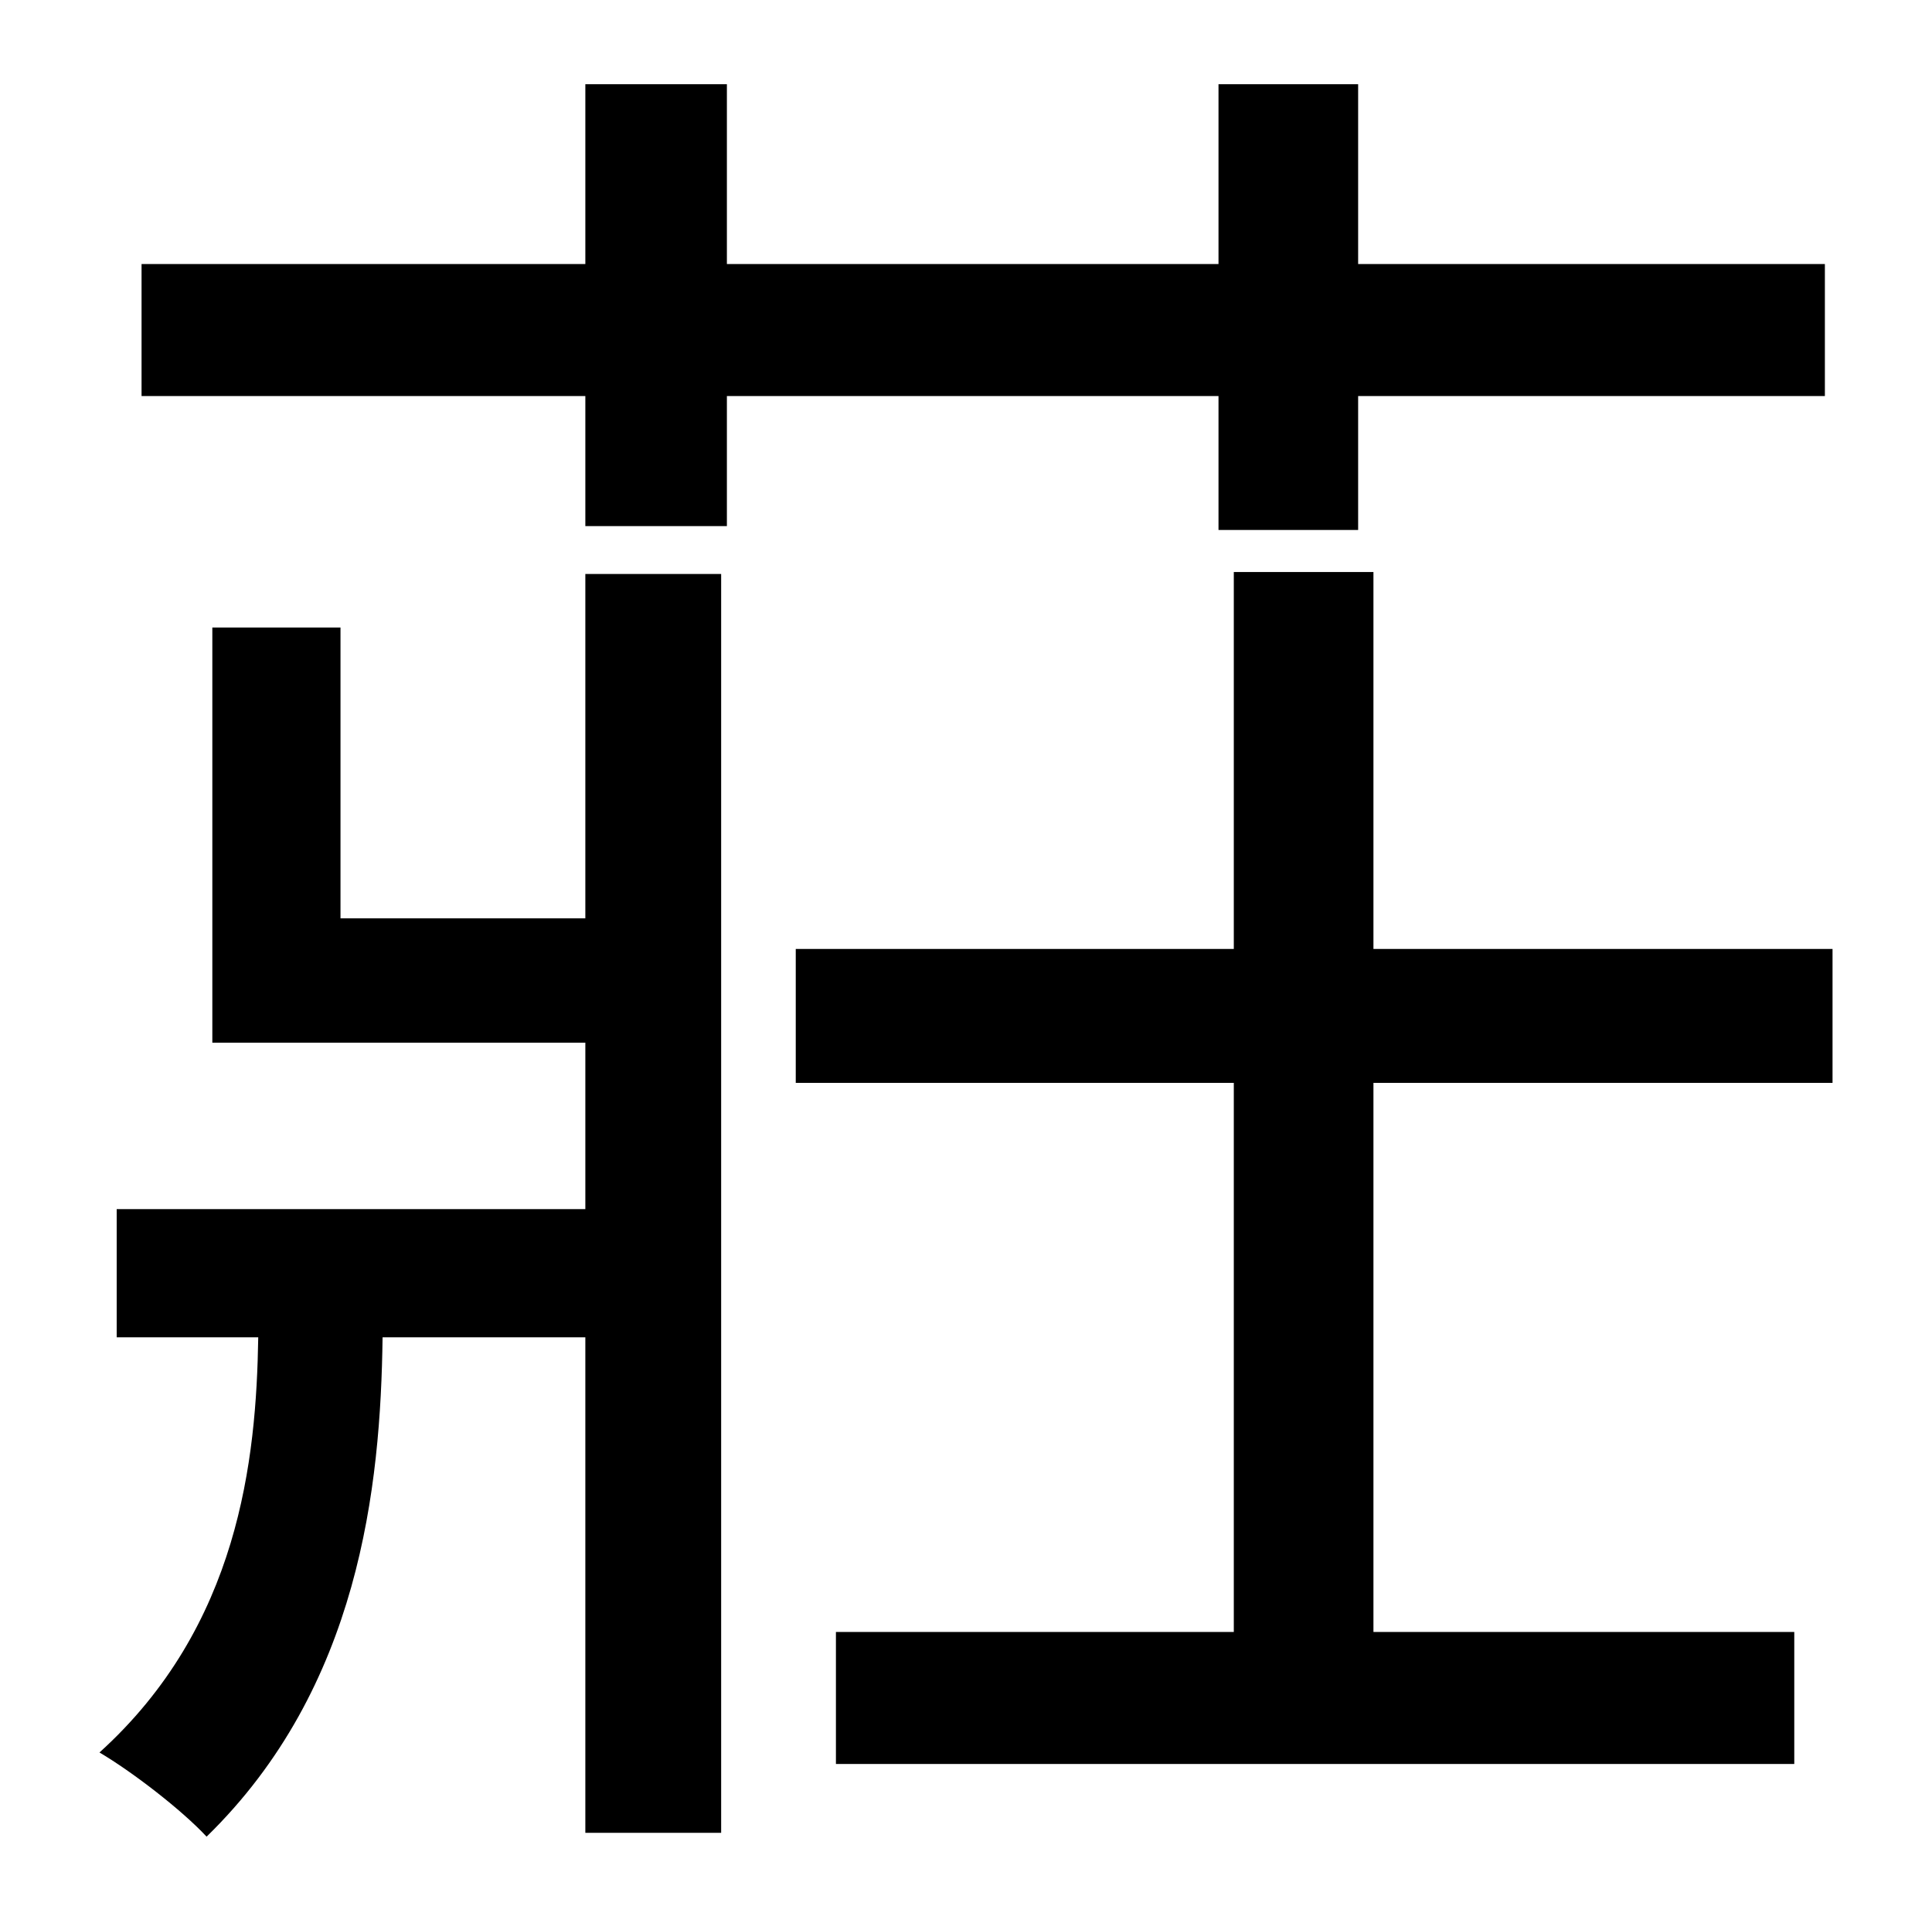 <?xml version="1.0" standalone="no"?>
<!DOCTYPE svg PUBLIC "-//W3C//DTD SVG 1.1//EN" "http://www.w3.org/Graphics/SVG/1.1/DTD/svg11.dtd" >
<svg xmlns="http://www.w3.org/2000/svg" xmlns:xlink="http://www.w3.org/1999/xlink" version="1.1" viewBox="-10 0 1010 1000">
   <path fill="currentColor"
d="M296 480v-180h71v658h-71v-259h-106c-1 78 -12 183 -92 261c-13 -14 -39 -34 -56 -44c73 -66 82 -153 83 -217h-74v-67h245v-87h-195v-217h67v152h128zM627 207h-257v68h-74v-68h-232v-69h232v-94h74v94h257v-94h73v94h244v69h-244v70h-73v-70zM948 566h-240v287h220v69
h-501v-69h208v-287h-229v-70h229v-197h73v197h240v70z" />
</svg>
